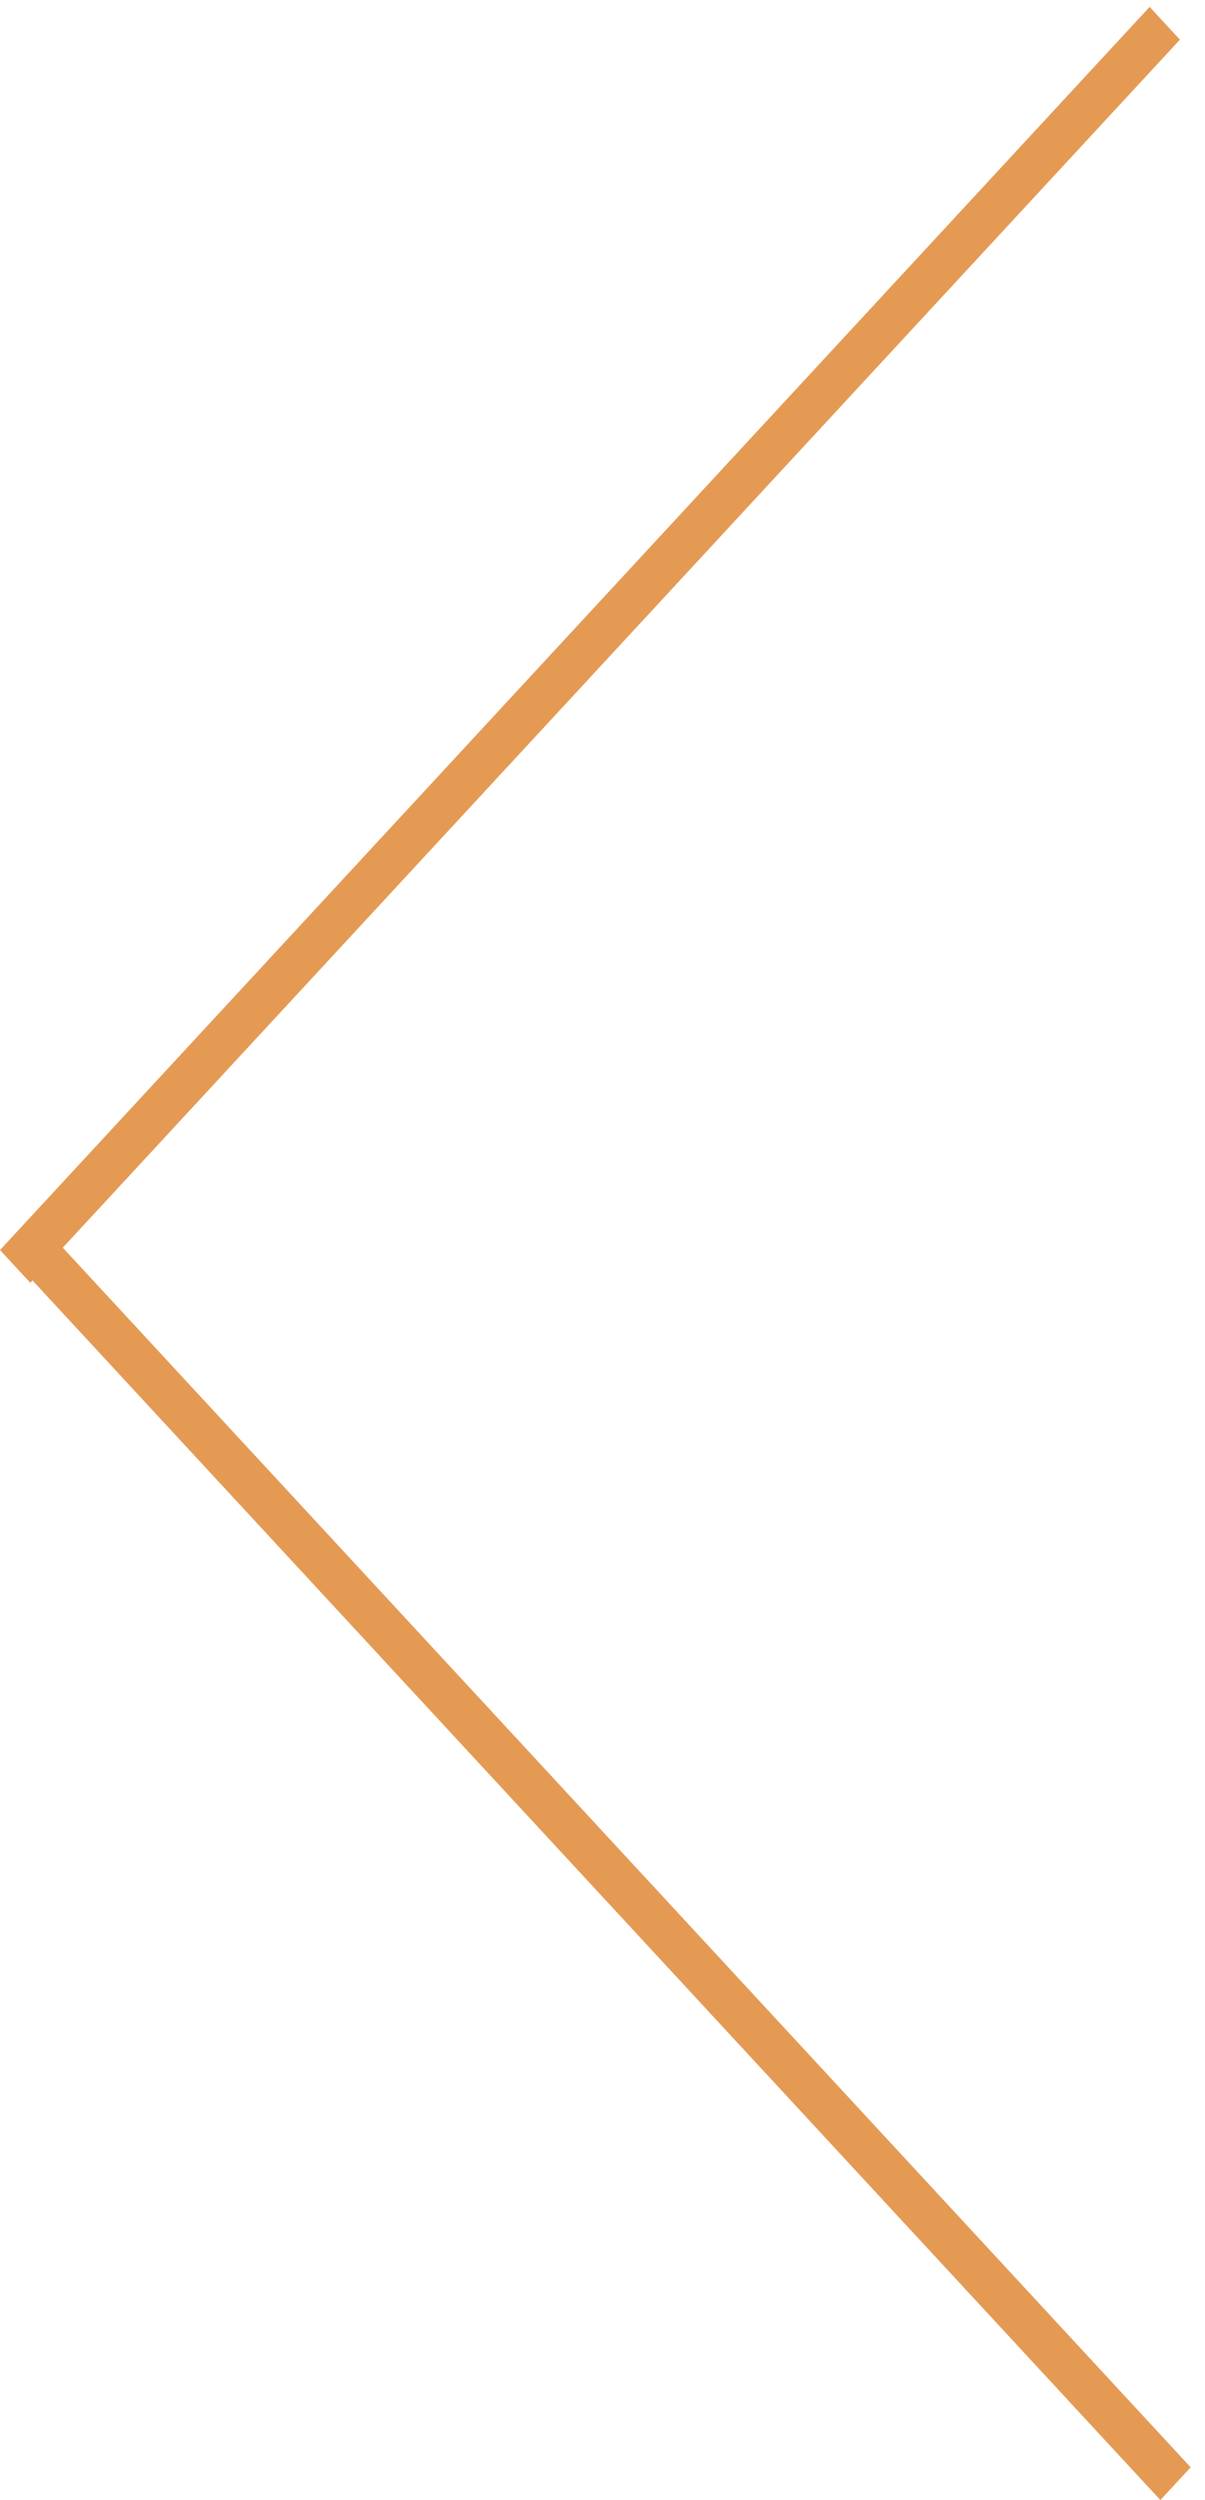 <svg width="27" height="56" viewBox="0 0 27 56" fill="none" xmlns="http://www.w3.org/2000/svg">
<line y1="-0.5" x2="37.937" y2="-0.5" transform="matrix(-0.679 -0.734 -0.679 0.734 26 56)" stroke="#E59A54"/>
<line y1="-0.5" x2="37.937" y2="-0.5" transform="matrix(0.679 -0.734 -0.679 -0.734 0 28)" stroke="#E59A54"/>
</svg>
